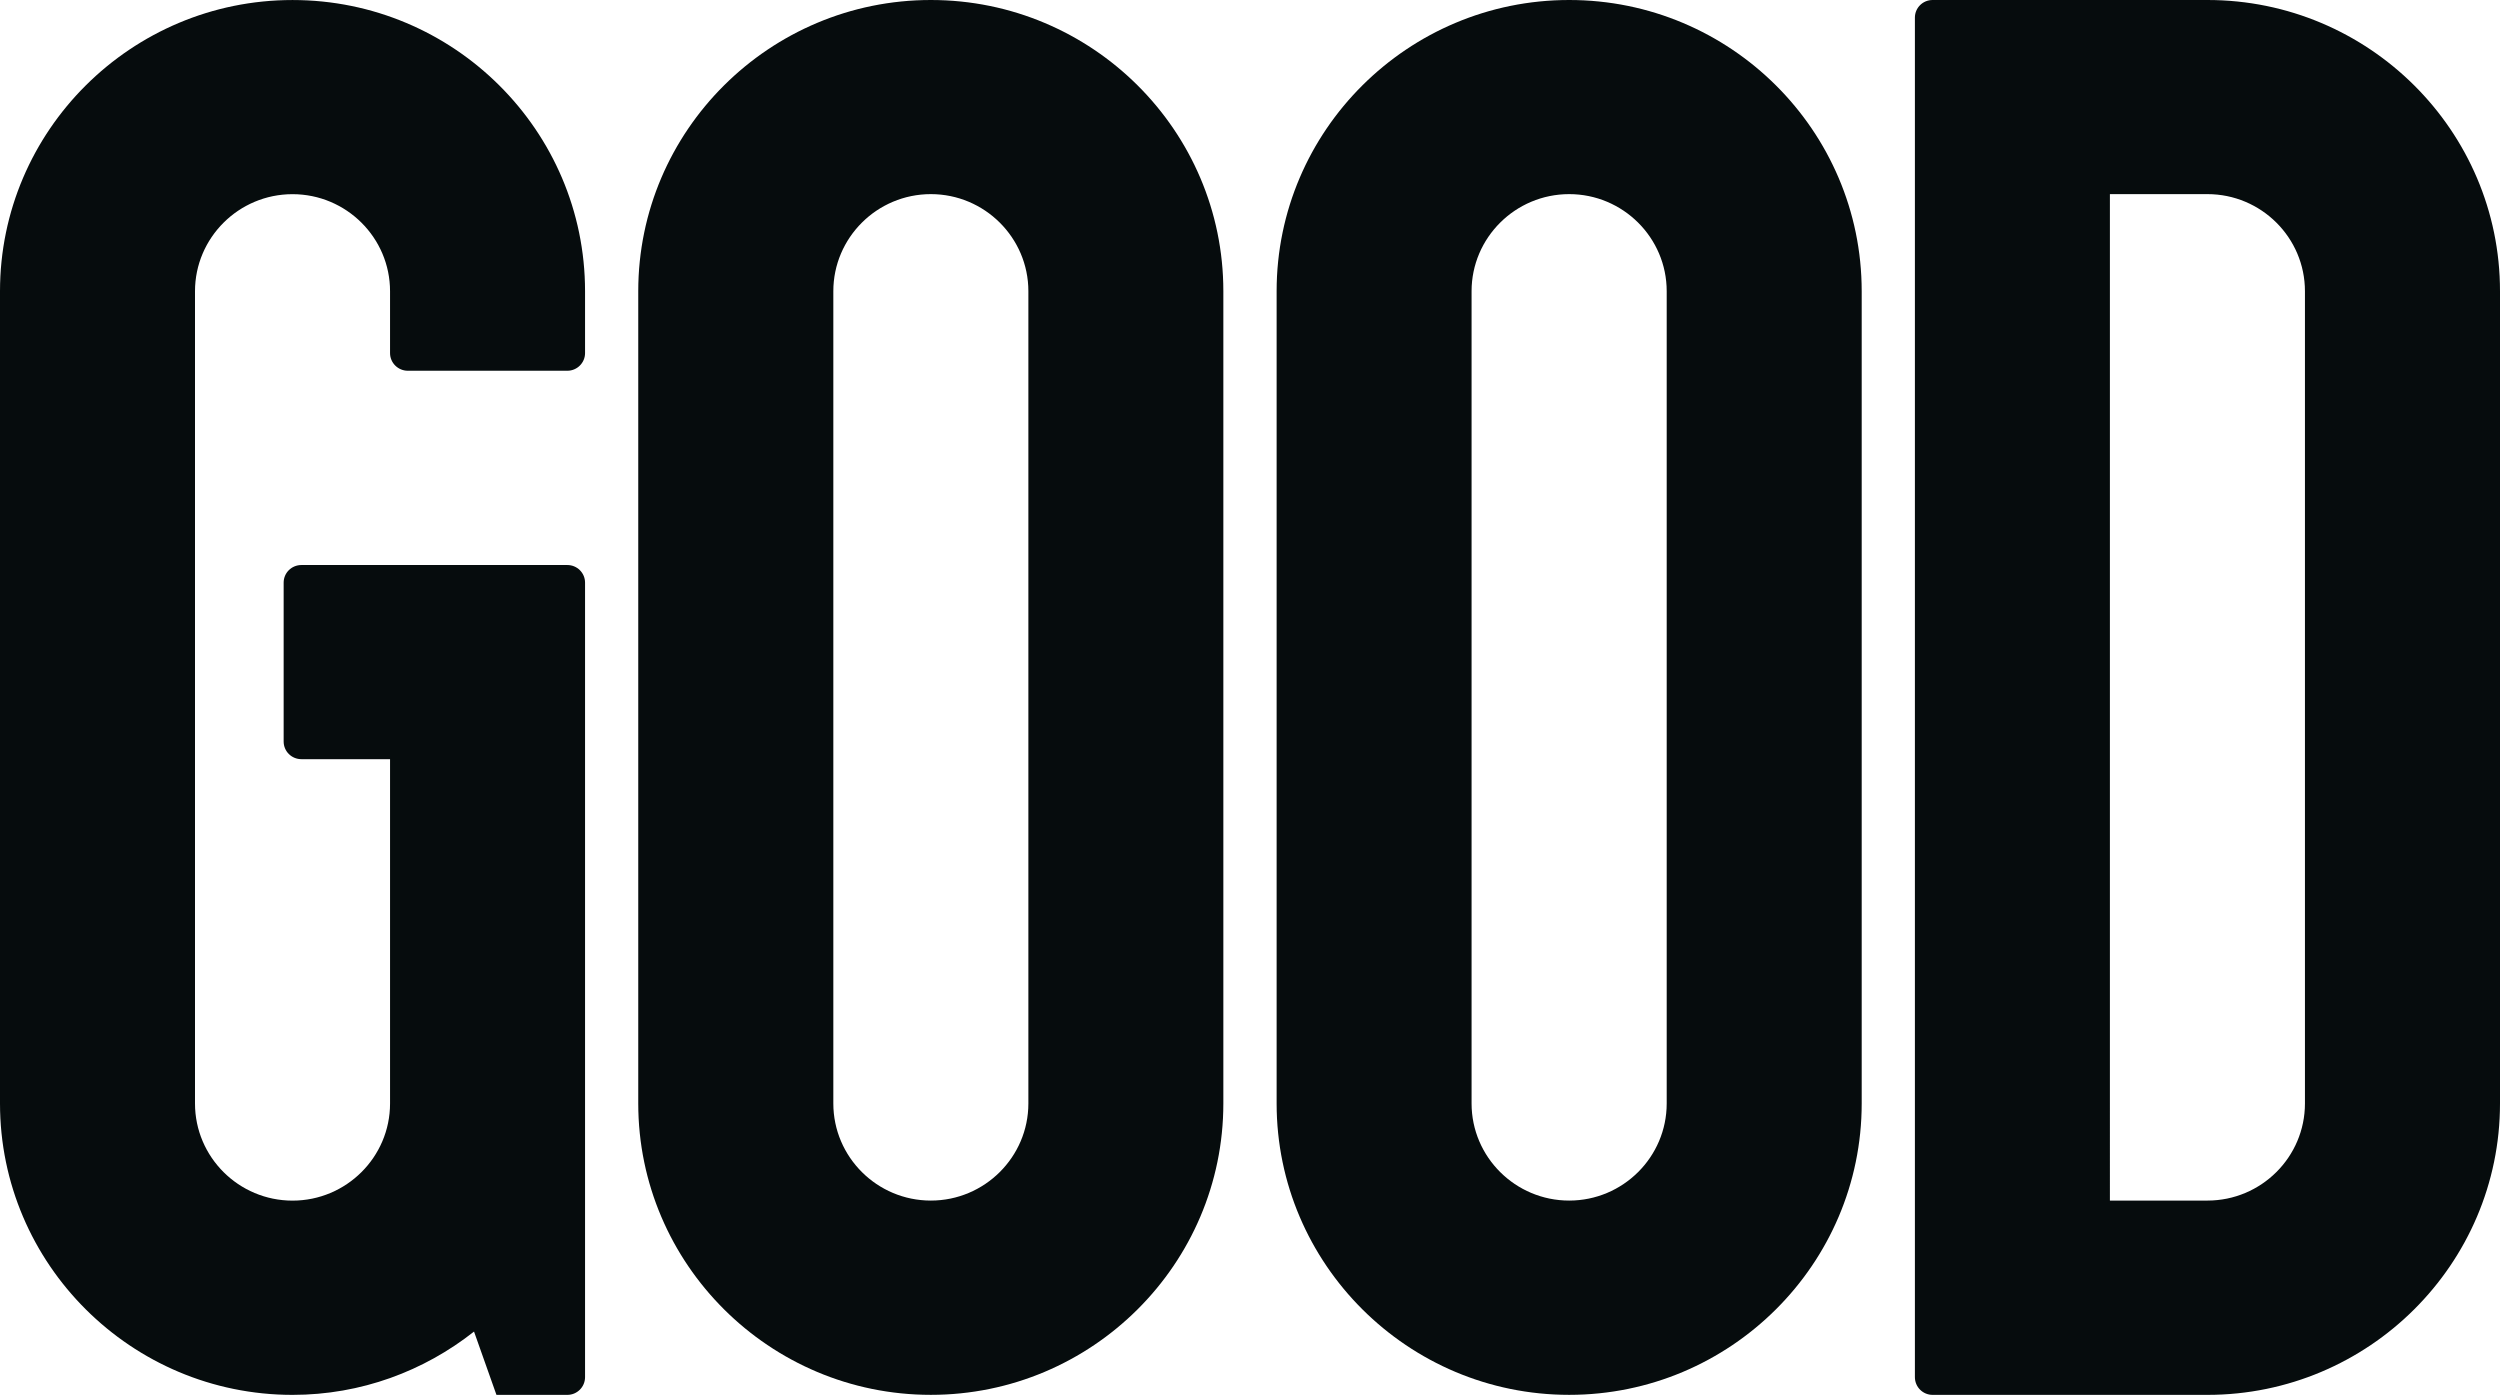 <svg version="1.1" xmlns="http://www.w3.org/2000/svg" width="100px" height="55.795px" viewBox="0 0 100 55.795">
  <path fill="rgb(6, 12, 13)" d="M41.135,44.138c0,2.142-1.752,3.885-3.901,3.885c-2.151,0-3.901-1.743-3.901-3.885v-32.49
    c0-2.139,1.75-3.883,3.901-3.883c2.149,0,3.901,1.743,3.901,3.883V44.138z M37.234,0C30.781,0,25.53,5.225,25.53,11.648v32.49
    c0,6.421,5.25,11.656,11.703,11.656s11.701-5.234,11.701-11.656v-32.49C48.935,5.225,43.687,0,37.234,0z"/>
  <path fill="rgb(6, 12, 13)" d="M11.701,0.001C5.25,0.001,0,5.226,0,11.649v32.49c0,6.421,5.25,11.656,11.701,11.656
    c2.745,0,5.262-0.955,7.26-2.532l0.897,2.532h2.835c0.392,0,0.709-0.316,0.709-0.71V23.306c0-0.391-0.317-0.705-0.709-0.705H12.058
    c-0.394,0-0.712,0.313-0.712,0.705v6.354c0,0.394,0.318,0.707,0.712,0.707h3.544V44.14c0,2.142-1.75,3.885-3.901,3.885
    S7.8,46.282,7.8,44.14V11.65c0-2.139,1.75-3.883,3.901-3.883s3.901,1.743,3.901,3.883v2.475c0,0.387,0.318,0.705,0.712,0.705h6.379
    c0.392,0,0.709-0.318,0.709-0.705V11.65C23.402,5.226,18.155,0.001,11.701,0.001z"/>
  <path fill="rgb(6, 12, 13)" d="M66.668,44.138c0,2.142-1.75,3.885-3.901,3.885s-3.904-1.743-3.904-3.885v-32.49
    c0-2.139,1.753-3.883,3.904-3.883s3.901,1.743,3.901,3.883V44.138z M62.767,0c-6.453,0-11.702,5.225-11.702,11.648v32.49
    c0,6.421,5.248,11.656,11.702,11.656c6.453,0,11.701-5.234,11.701-11.656v-32.49C74.467,5.225,69.22,0,62.767,0z"/>
  <path fill="rgb(6, 12, 13)" d="M92.198,44.138c0,2.142-1.748,3.885-3.901,3.885h-3.901V7.765h3.901c2.153,0,3.901,1.743,3.901,3.883V44.138
    z M88.297,0H77.305c-0.392,0-0.709,0.313-0.709,0.705v54.38c0,0.394,0.317,0.71,0.709,0.71h10.992
    C94.75,55.794,100,50.56,100,44.138v-32.49C100,5.225,94.75,0,88.297,0z"/>
</svg>
